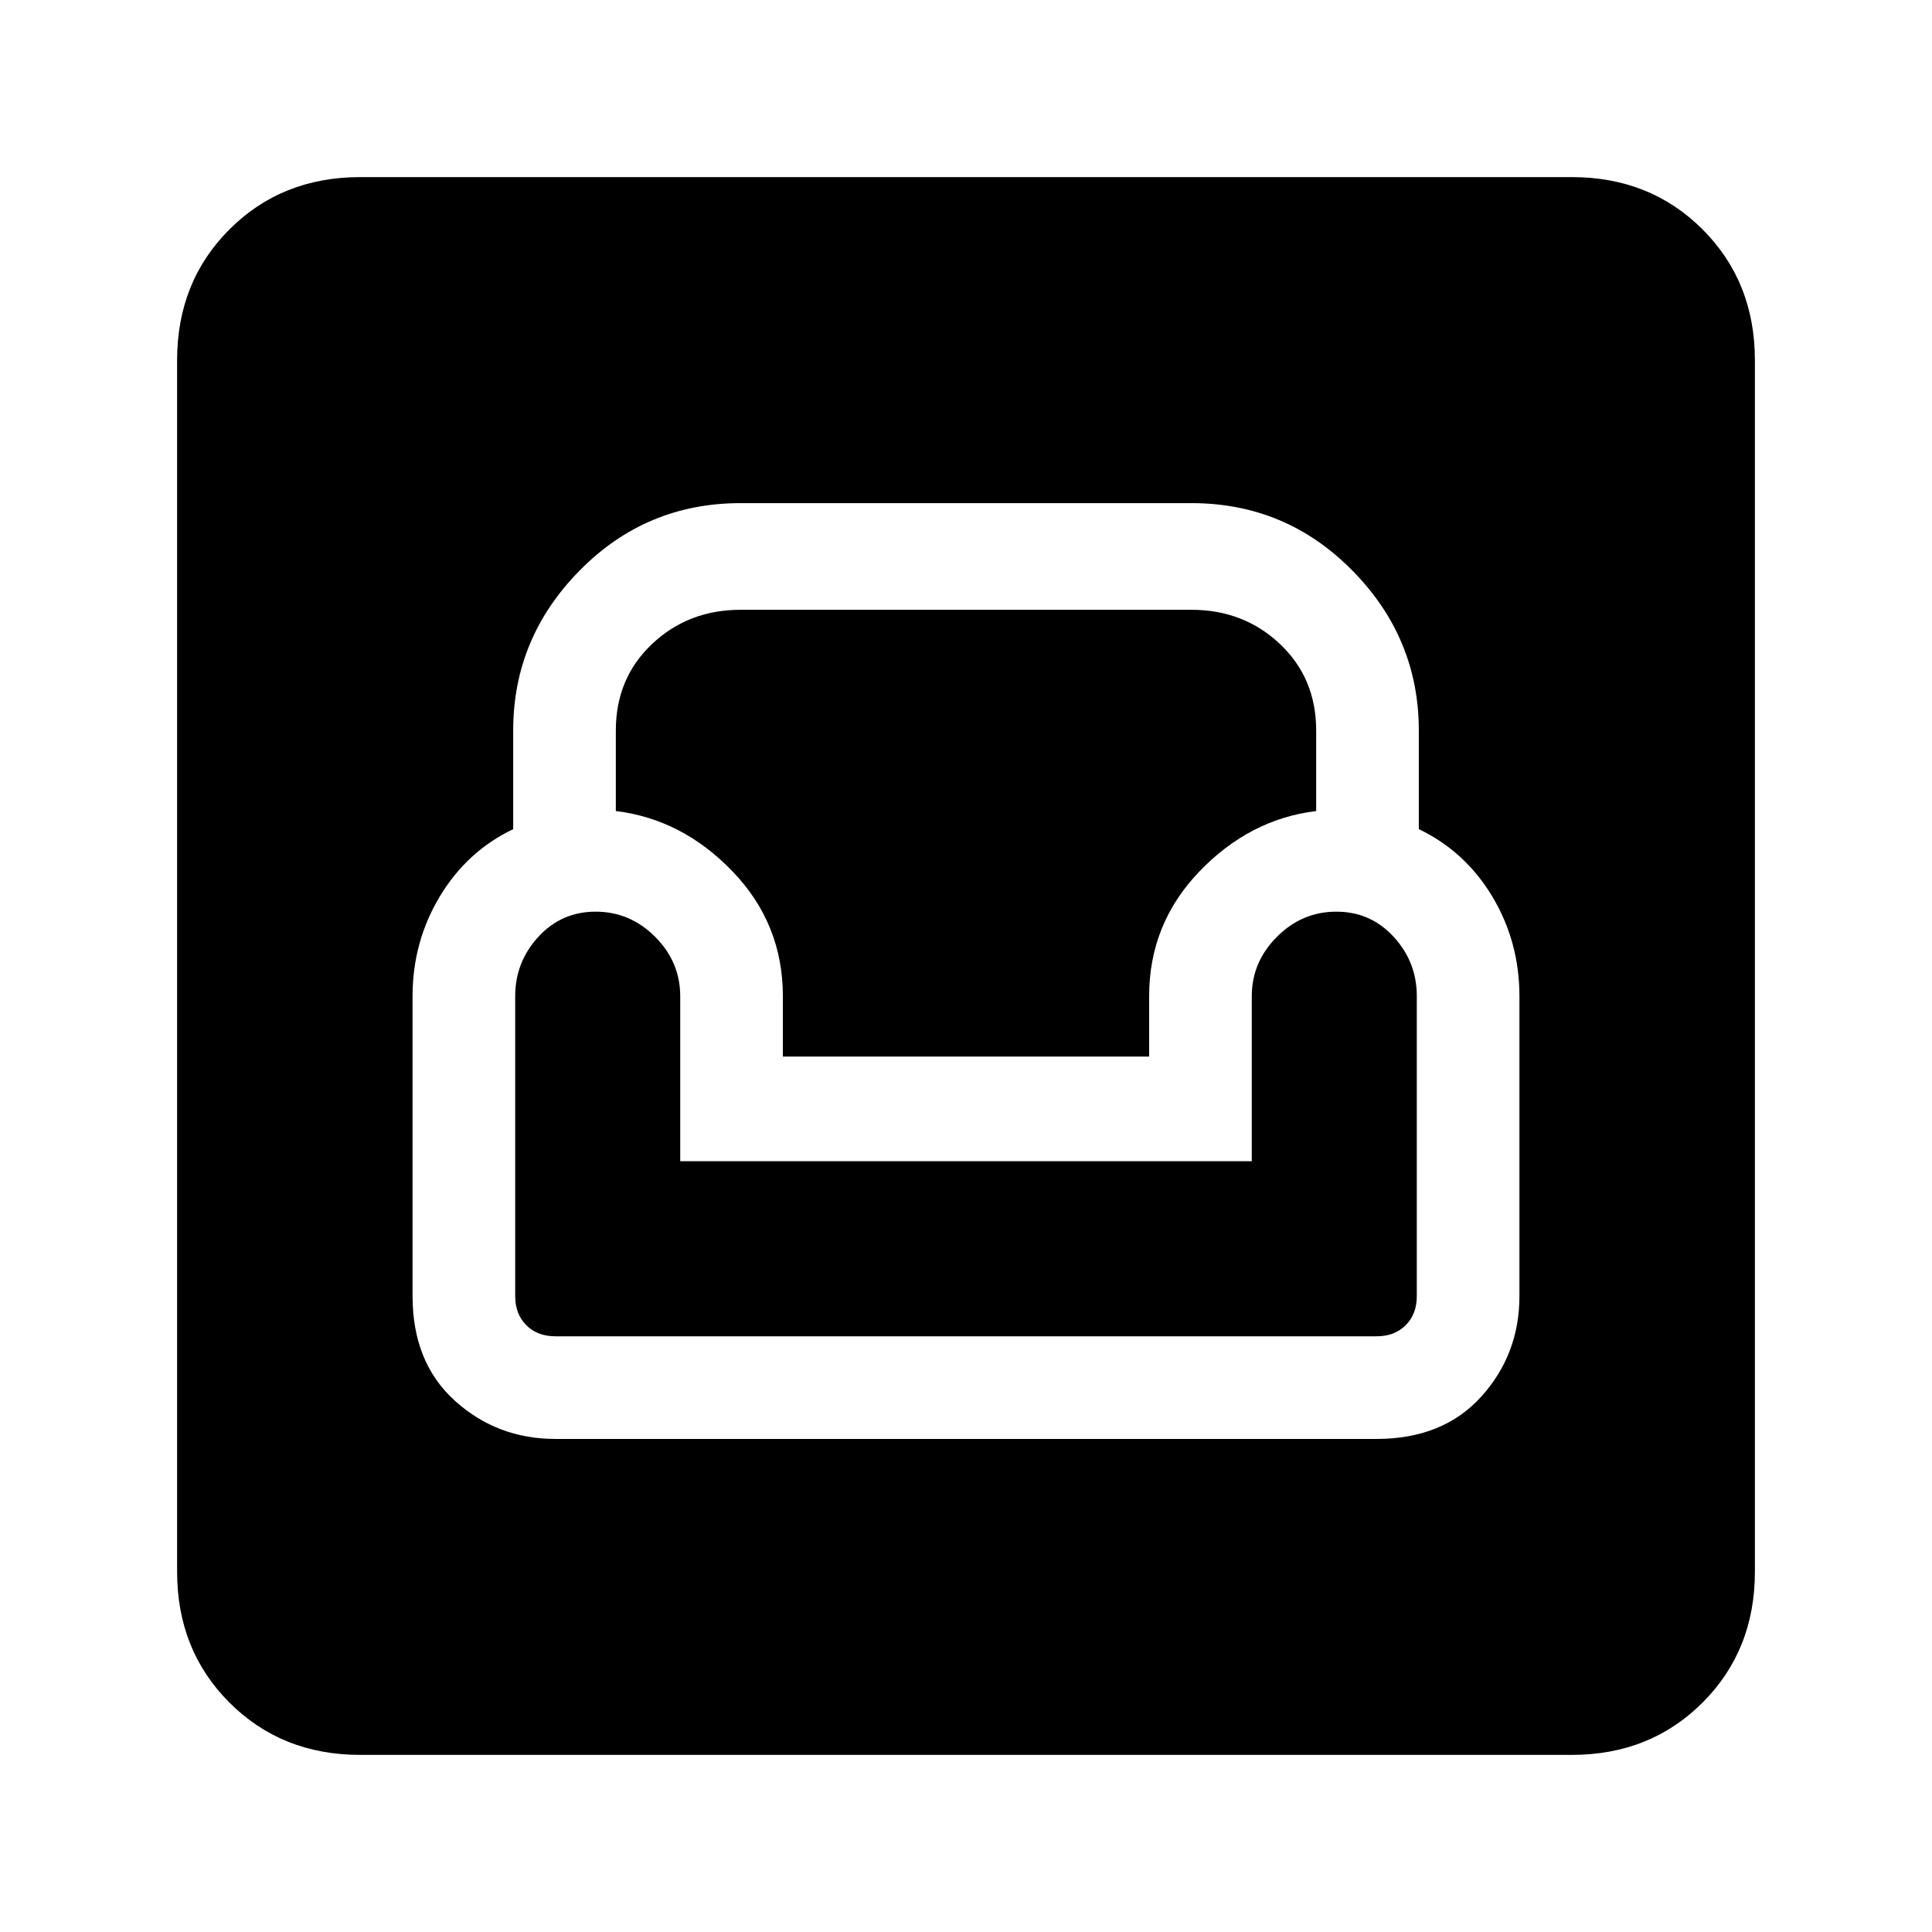 <svg xmlns="http://www.w3.org/2000/svg" height="24" width="24"><path d="M4.475 21.8Q3.5 21.8 2.85 21.15Q2.2 20.5 2.2 19.525V4.475Q2.2 3.5 2.85 2.85Q3.5 2.2 4.475 2.2H19.525Q20.5 2.2 21.15 2.85Q21.8 3.5 21.8 4.475V19.525Q21.8 20.5 21.15 21.15Q20.5 21.8 19.525 21.8ZM6.9 17.875H17.1Q17.925 17.875 18.4 17.35Q18.875 16.825 18.875 16.1V12.375Q18.875 11.7 18.538 11.137Q18.2 10.575 17.625 10.3V9.075Q17.625 7.925 16.8 7.088Q15.975 6.25 14.8 6.25H9.2Q8.025 6.25 7.2 7.088Q6.375 7.925 6.375 9.075V10.3Q5.8 10.575 5.463 11.137Q5.125 11.7 5.125 12.375V16.1Q5.125 16.925 5.65 17.4Q6.175 17.875 6.9 17.875ZM6.9 16.6Q6.675 16.6 6.538 16.462Q6.4 16.325 6.4 16.1V12.375Q6.4 11.95 6.688 11.637Q6.975 11.325 7.4 11.325Q7.825 11.325 8.138 11.637Q8.45 11.95 8.45 12.375V14.425H15.55V12.375Q15.55 11.95 15.863 11.637Q16.175 11.325 16.6 11.325Q17.025 11.325 17.312 11.637Q17.6 11.95 17.6 12.375V16.1Q17.6 16.325 17.462 16.462Q17.325 16.6 17.1 16.6ZM9.725 13.125V12.375Q9.725 11.475 9.1 10.825Q8.475 10.175 7.65 10.075V9.075Q7.65 8.425 8.1 8Q8.55 7.575 9.2 7.575H14.8Q15.45 7.575 15.9 8Q16.35 8.425 16.35 9.075V10.075Q15.525 10.175 14.9 10.825Q14.275 11.475 14.275 12.375V13.125Z"/></svg>